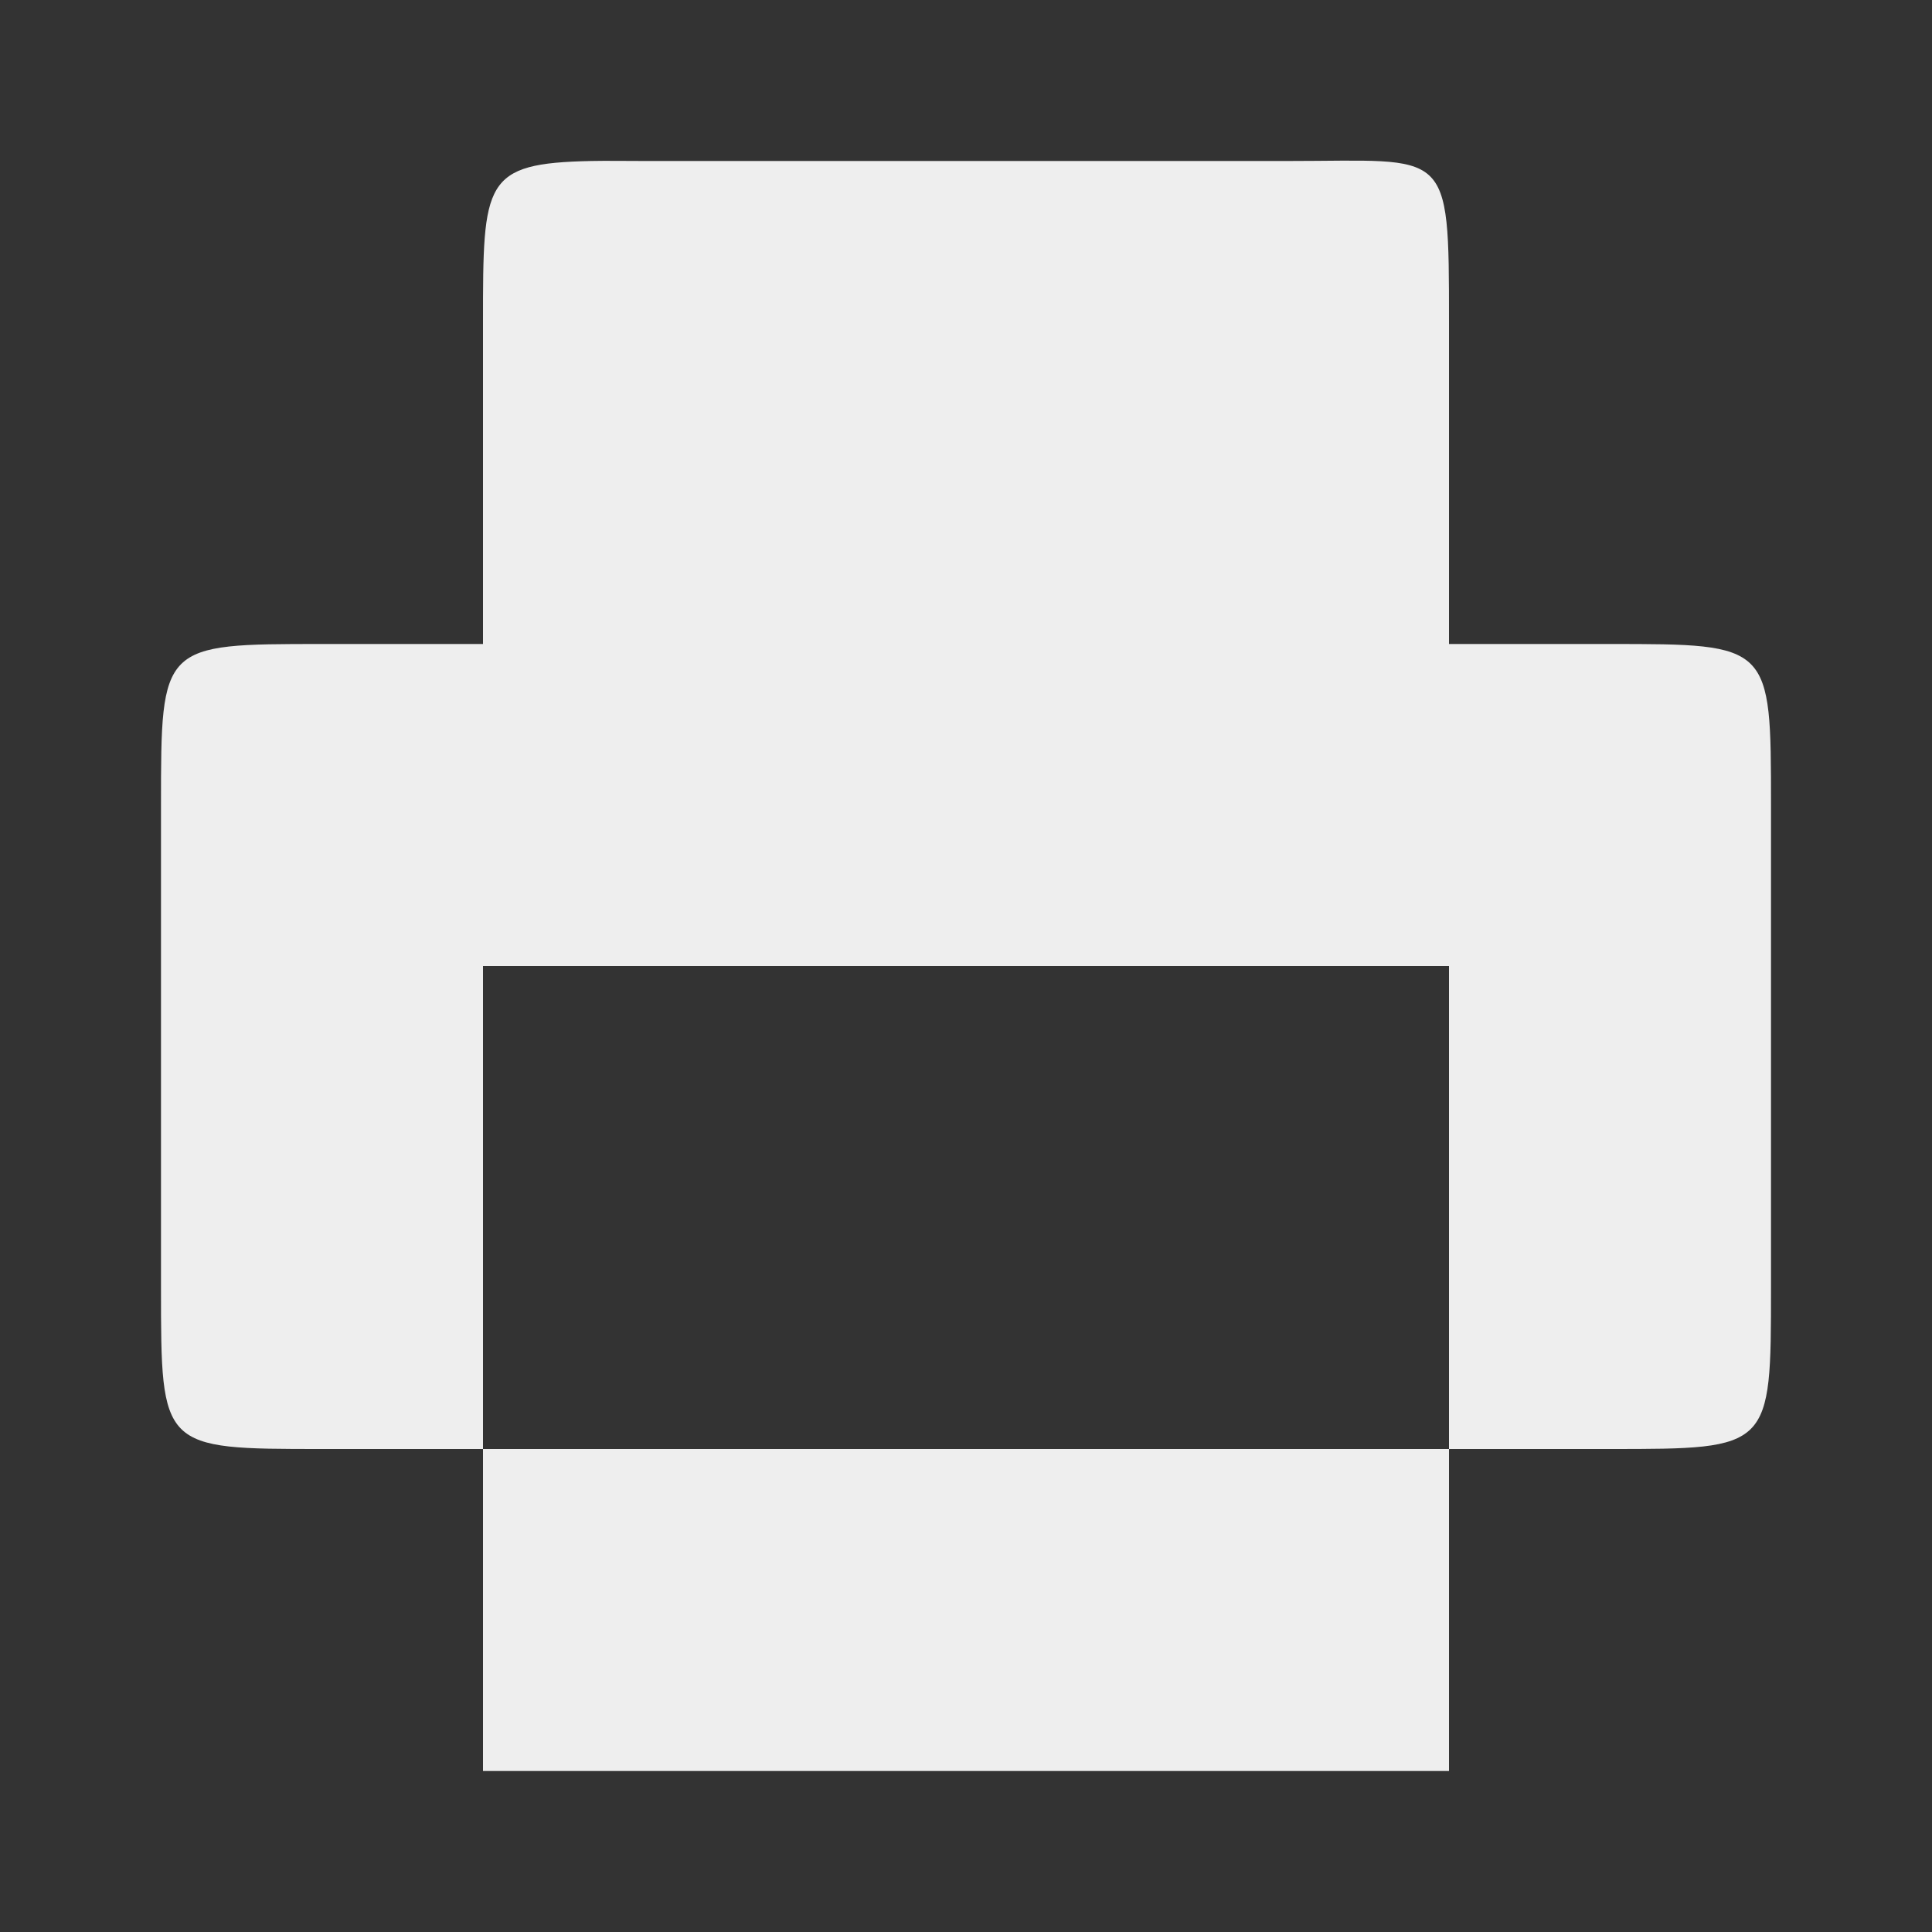 <?xml version="1.0" encoding="UTF-8" standalone="no"?>
<svg
   xmlns:dc="http://purl.org/dc/elements/1.1/"
   xmlns:cc="http://creativecommons.org/ns#"
   xmlns:rdf="http://www.w3.org/1999/02/22-rdf-syntax-ns#"
   xmlns:svg="http://www.w3.org/2000/svg"
   xmlns="http://www.w3.org/2000/svg"
   xmlns:sodipodi="http://sodipodi.sourceforge.net/DTD/sodipodi-0.dtd"
   xmlns:inkscape="http://www.inkscape.org/namespaces/inkscape"
   width="48"
   height="48"
   viewBox="0 0 48 48"
   id="svg3097"
   version="1.1"
   inkscape:version="0.48.4 r9939"
   sodipodi:docname="document-print.svg">
  <rect x="0" y="0" width="48" height="48" fill="#333333" stroke="none"/>
  <defs
     id="defs3109" />
  <sodipodi:namedview
     pagecolor="#f9f9f9"
     bordercolor="#f9f9f9"
     borderopacity="1"
     objecttolerance="10"
     gridtolerance="10"
     guidetolerance="10"
     inkscape:pageopacity="0"
     inkscape:pageshadow="2"
     inkscape:window-width="640"
     inkscape:window-height="480"
     id="namedview3107"
     showgrid="false"
     inkscape:zoom="4.9166667"
     inkscape:cx="24"
     inkscape:cy="24"
     inkscape:window-x="0"
     inkscape:window-y="0"
     inkscape:window-maximized="0"
     inkscape:current-layer="svg3097" />
  <path
     style="fill:#f9f9f9;fill-opacity:0.941;fill-rule:evenodd"
     d="M 14.688 4 C 12.008 4.055 12 4.5 12 8 L 12 16 L 8 16 C 4 16 4 16 4 20 L 4 32 C 4 36 4 36 8 36 L 12 36 L 12 24 L 36 24 L 36 36 L 40 36 C 44 36 44 36 44 32 L 44 20 C 44 16 44 16 40 16 L 36 16 L 36 8 C 36 3.602 36 4 32 4 L 16 4 C 15.5 4 15.07 3.992 14.688 4 z M 36 36 L 12 36 L 12 44 L 36 44 L 36 36 z "
     id="path3101" />
</svg>

